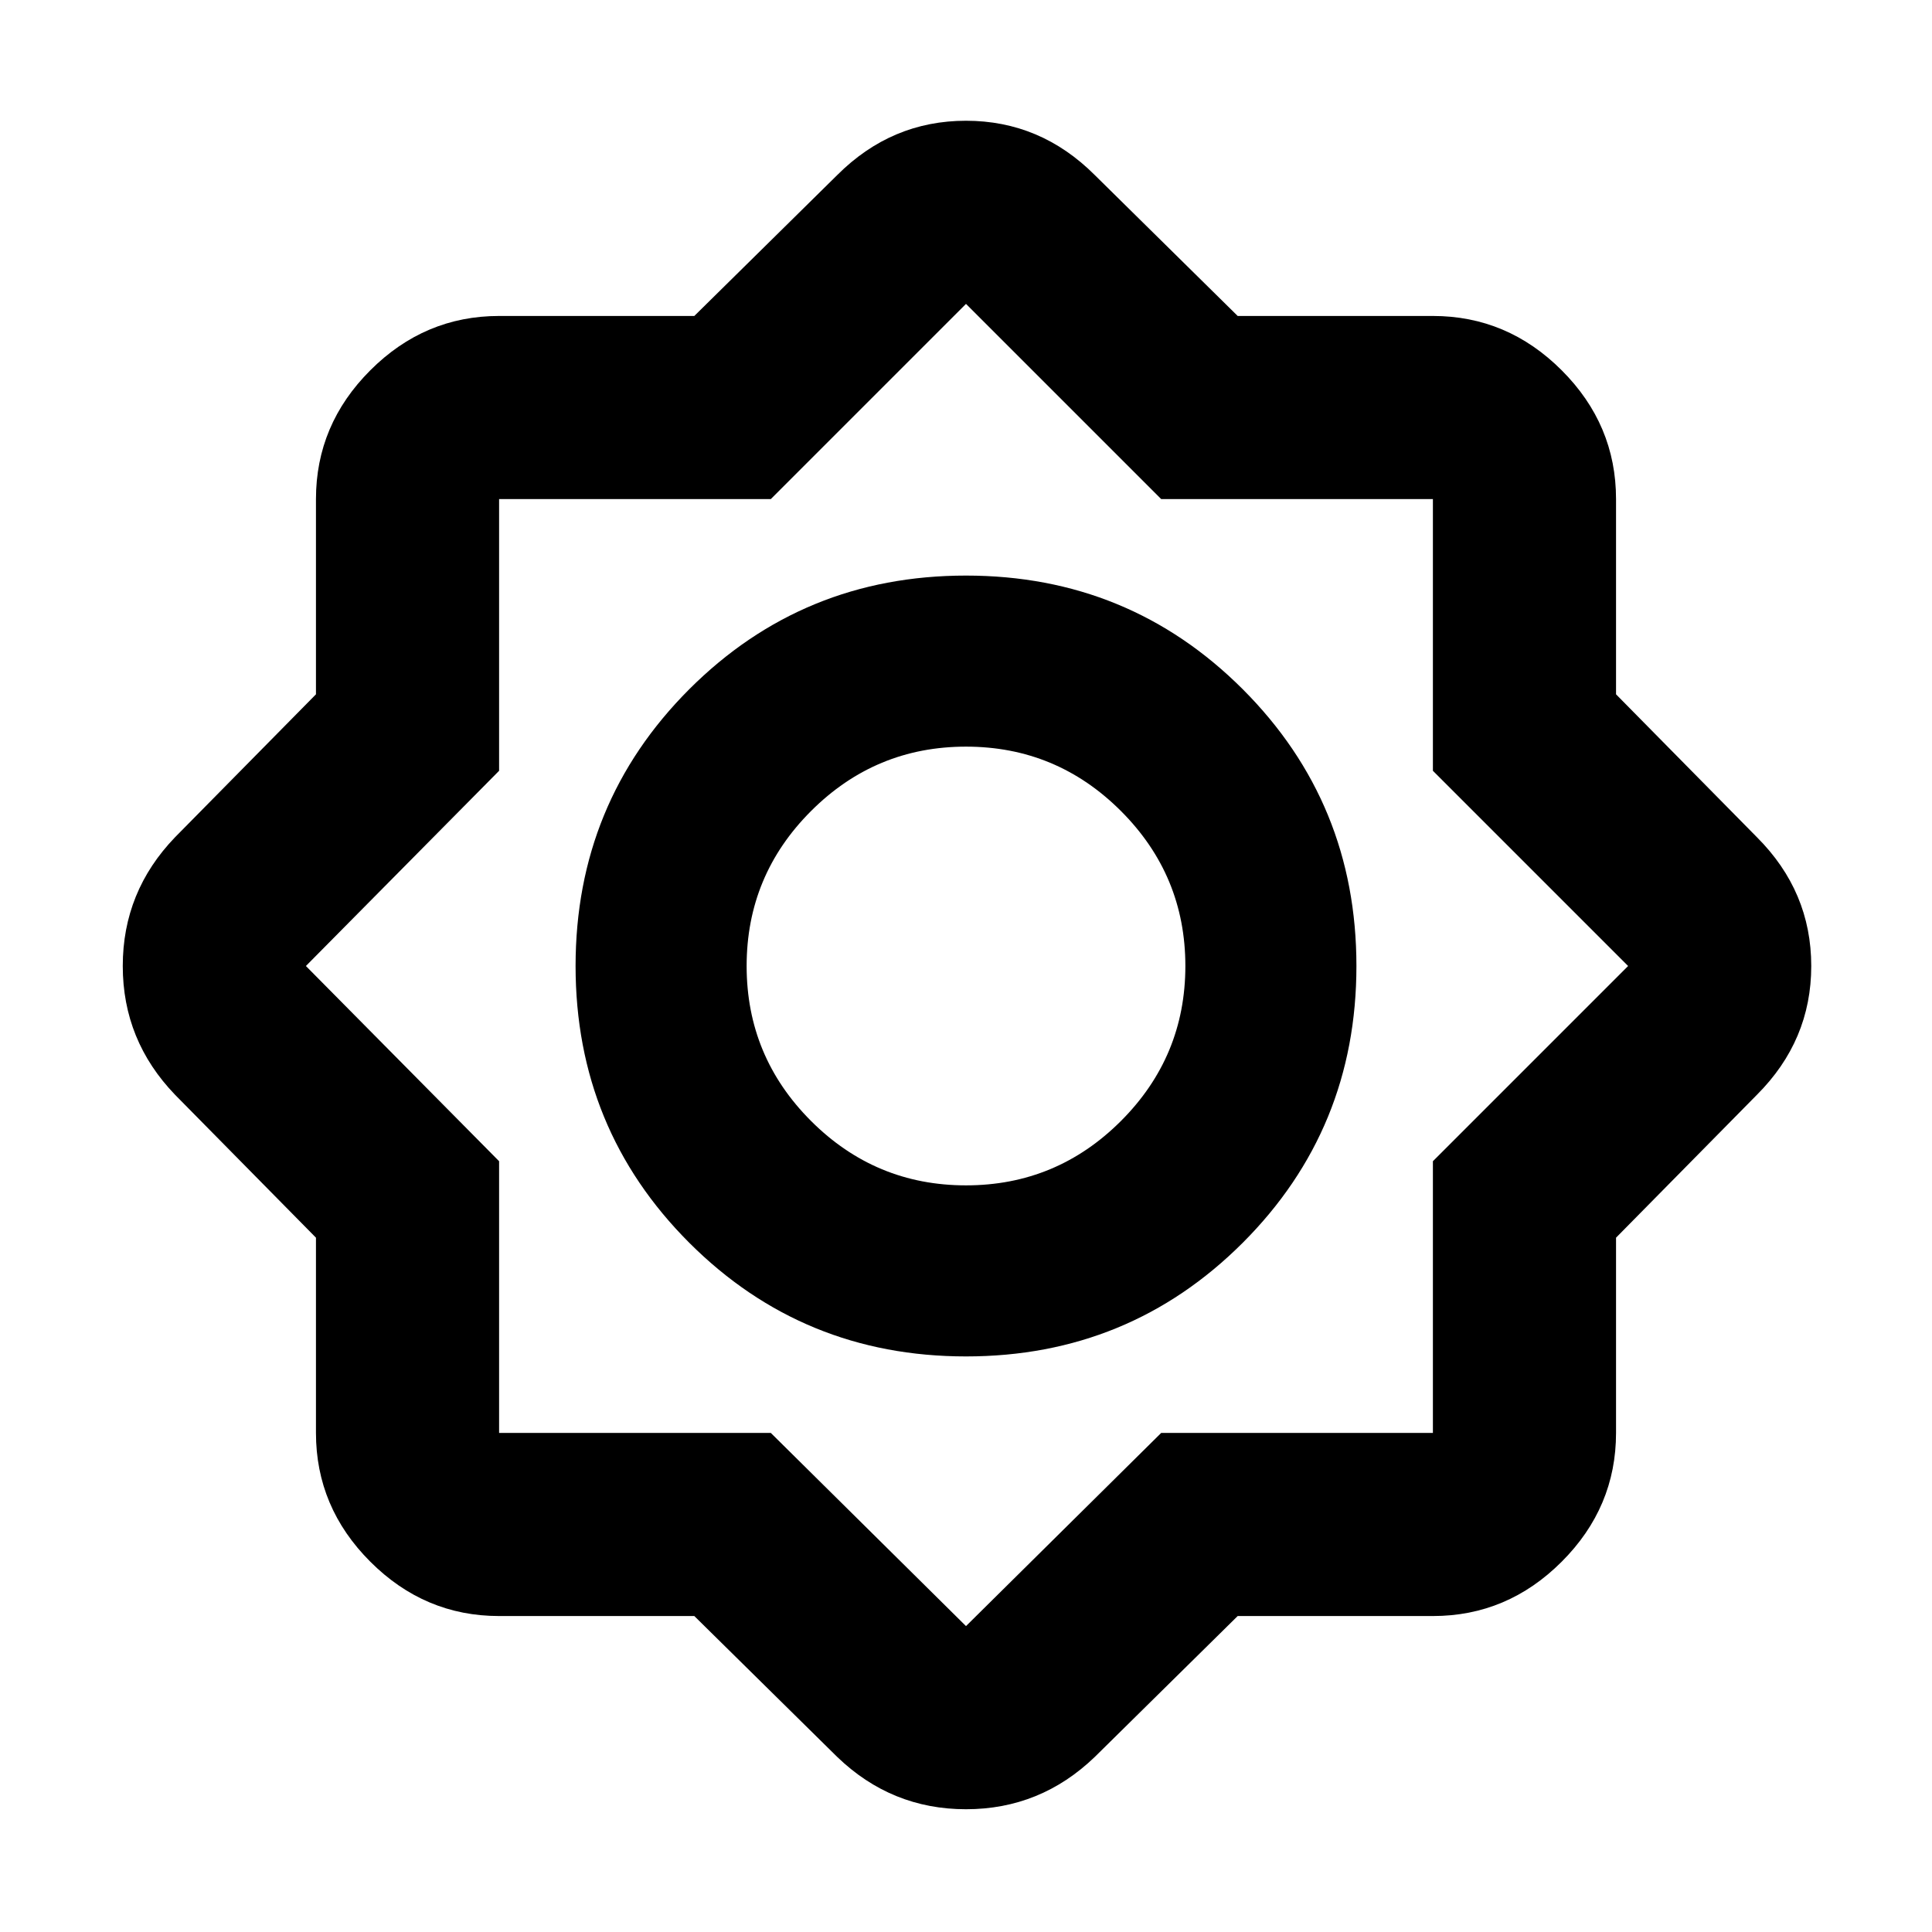 <svg xmlns="http://www.w3.org/2000/svg" height="24" width="24"><path d="M8.625 20.075H6.2Q5.275 20.075 4.6 19.4Q3.925 18.725 3.925 17.8V15.375L2.175 13.6Q1.525 12.925 1.525 12Q1.525 11.075 2.175 10.4L3.925 8.625V6.2Q3.925 5.275 4.6 4.6Q5.275 3.925 6.2 3.925H8.625L10.4 2.175Q11.075 1.5 12 1.5Q12.925 1.5 13.6 2.175L15.375 3.925H17.8Q18.725 3.925 19.4 4.6Q20.075 5.275 20.075 6.2V8.625L21.825 10.4Q22.5 11.075 22.5 12Q22.5 12.925 21.825 13.6L20.075 15.375V17.8Q20.075 18.725 19.4 19.4Q18.725 20.075 17.8 20.075H15.375L13.6 21.825Q12.925 22.475 12 22.475Q11.075 22.475 10.4 21.825ZM12 16.85Q9.975 16.85 8.562 15.438Q7.15 14.025 7.15 12Q7.15 9.975 8.562 8.562Q9.975 7.15 12 7.15Q14.025 7.15 15.438 8.562Q16.85 9.975 16.85 12Q16.85 14.025 15.438 15.438Q14.025 16.85 12 16.85ZM12 14.725Q13.125 14.725 13.925 13.925Q14.725 13.125 14.725 12Q14.725 10.875 13.925 10.075Q13.125 9.275 12 9.275Q10.875 9.275 10.075 10.075Q9.275 10.875 9.275 12Q9.275 13.125 10.075 13.925Q10.875 14.725 12 14.725ZM12 20.2 14.425 17.8H17.8V14.425L20.225 12L17.8 9.575V6.2H14.425L12 3.775L9.575 6.2H6.2V9.575L3.8 12L6.2 14.425V17.8H9.575ZM12 12Q12 12 12 12Q12 12 12 12Q12 12 12 12Q12 12 12 12Q12 12 12 12Q12 12 12 12Q12 12 12 12Q12 12 12 12Z"/></svg>